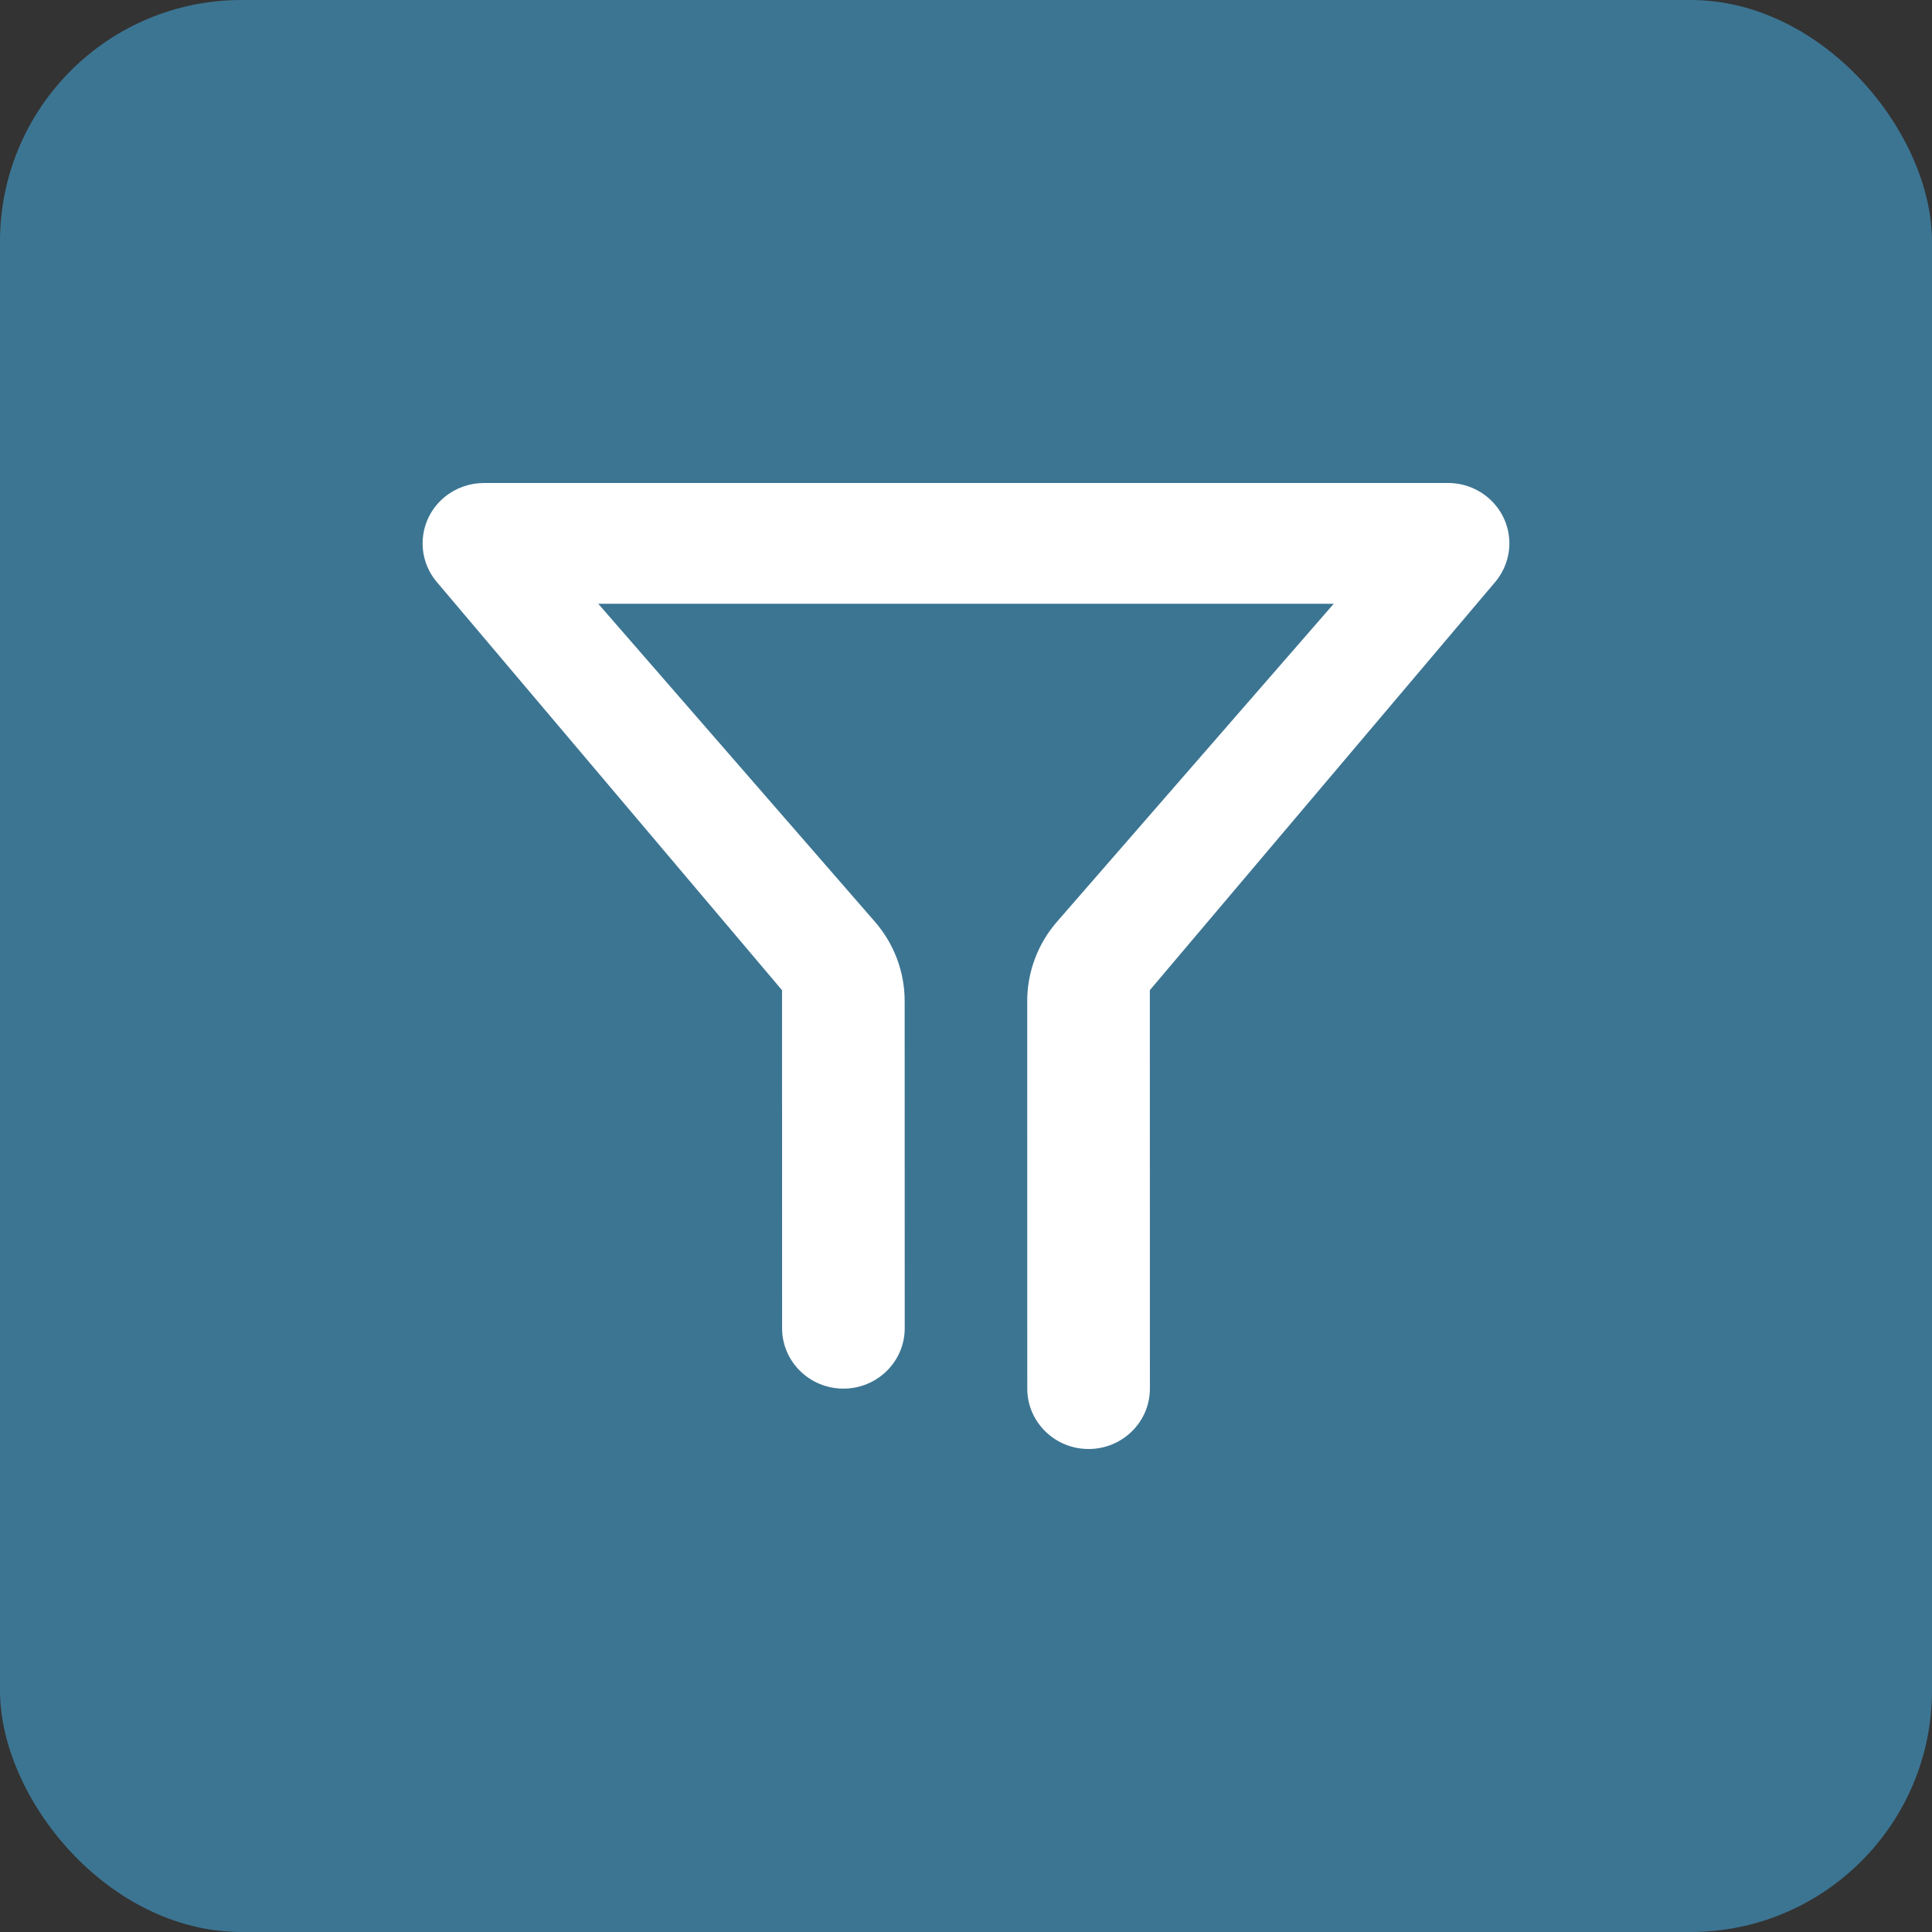 <?xml version="1.0" encoding="UTF-8"?>
<svg width="32px" height="32px" viewBox="0 0 32 32" version="1.1" xmlns="http://www.w3.org/2000/svg" xmlns:xlink="http://www.w3.org/1999/xlink">
    <rect x="0" y="0" width="32" height="32" fill="#333333" stroke="none"/>
    <title>3B7553EE-90BE-4AB8-BA32-28CA63B333CF</title>
    <g id="airaTrack" stroke="none" stroke-width="1" fill="none" fill-rule="evenodd">
        <g id="c04_RF_M_All_Card_filter" transform="translate(-194, -72)">
            <g id="btn_filter_f" transform="translate(194, 72)">
                <g id="Group-2" fill="#43A0D1" opacity="0.603">
                    <rect id="Rectangle" x="0" y="0" width="32" height="32" rx="4"></rect>
                </g>
                <g id="Group" transform="translate(7, 8)" fill="#FFFFFF">
                    <path d="M16.985,0 C17.545,0 18,0.448 18,1 C18,1.234 17.917,1.46 17.765,1.64 L12.045,8.4 L12.046,15 C12.046,15.552 11.591,16 11.03,16 C10.47,16 10.015,15.552 10.015,15 L10.014,8.582 C10.014,8.099 10.189,7.632 10.506,7.268 L15.091,2 L15.091,2 L2.909,2 L7.493,7.269 C7.809,7.633 7.984,8.099 7.984,8.581 L7.985,14 L7.985,14 C7.985,14.552 7.53,15 6.97,15 C6.409,15 5.954,14.552 5.954,14 L5.953,8.401 L0.235,1.64 C-0.124,1.216 -0.065,0.585 0.365,0.232 C0.548,0.082 0.778,0 1.015,0 L16.985,0 Z" id="Path"></path>
                </g>
            </g>
        </g>
    </g>
</svg>